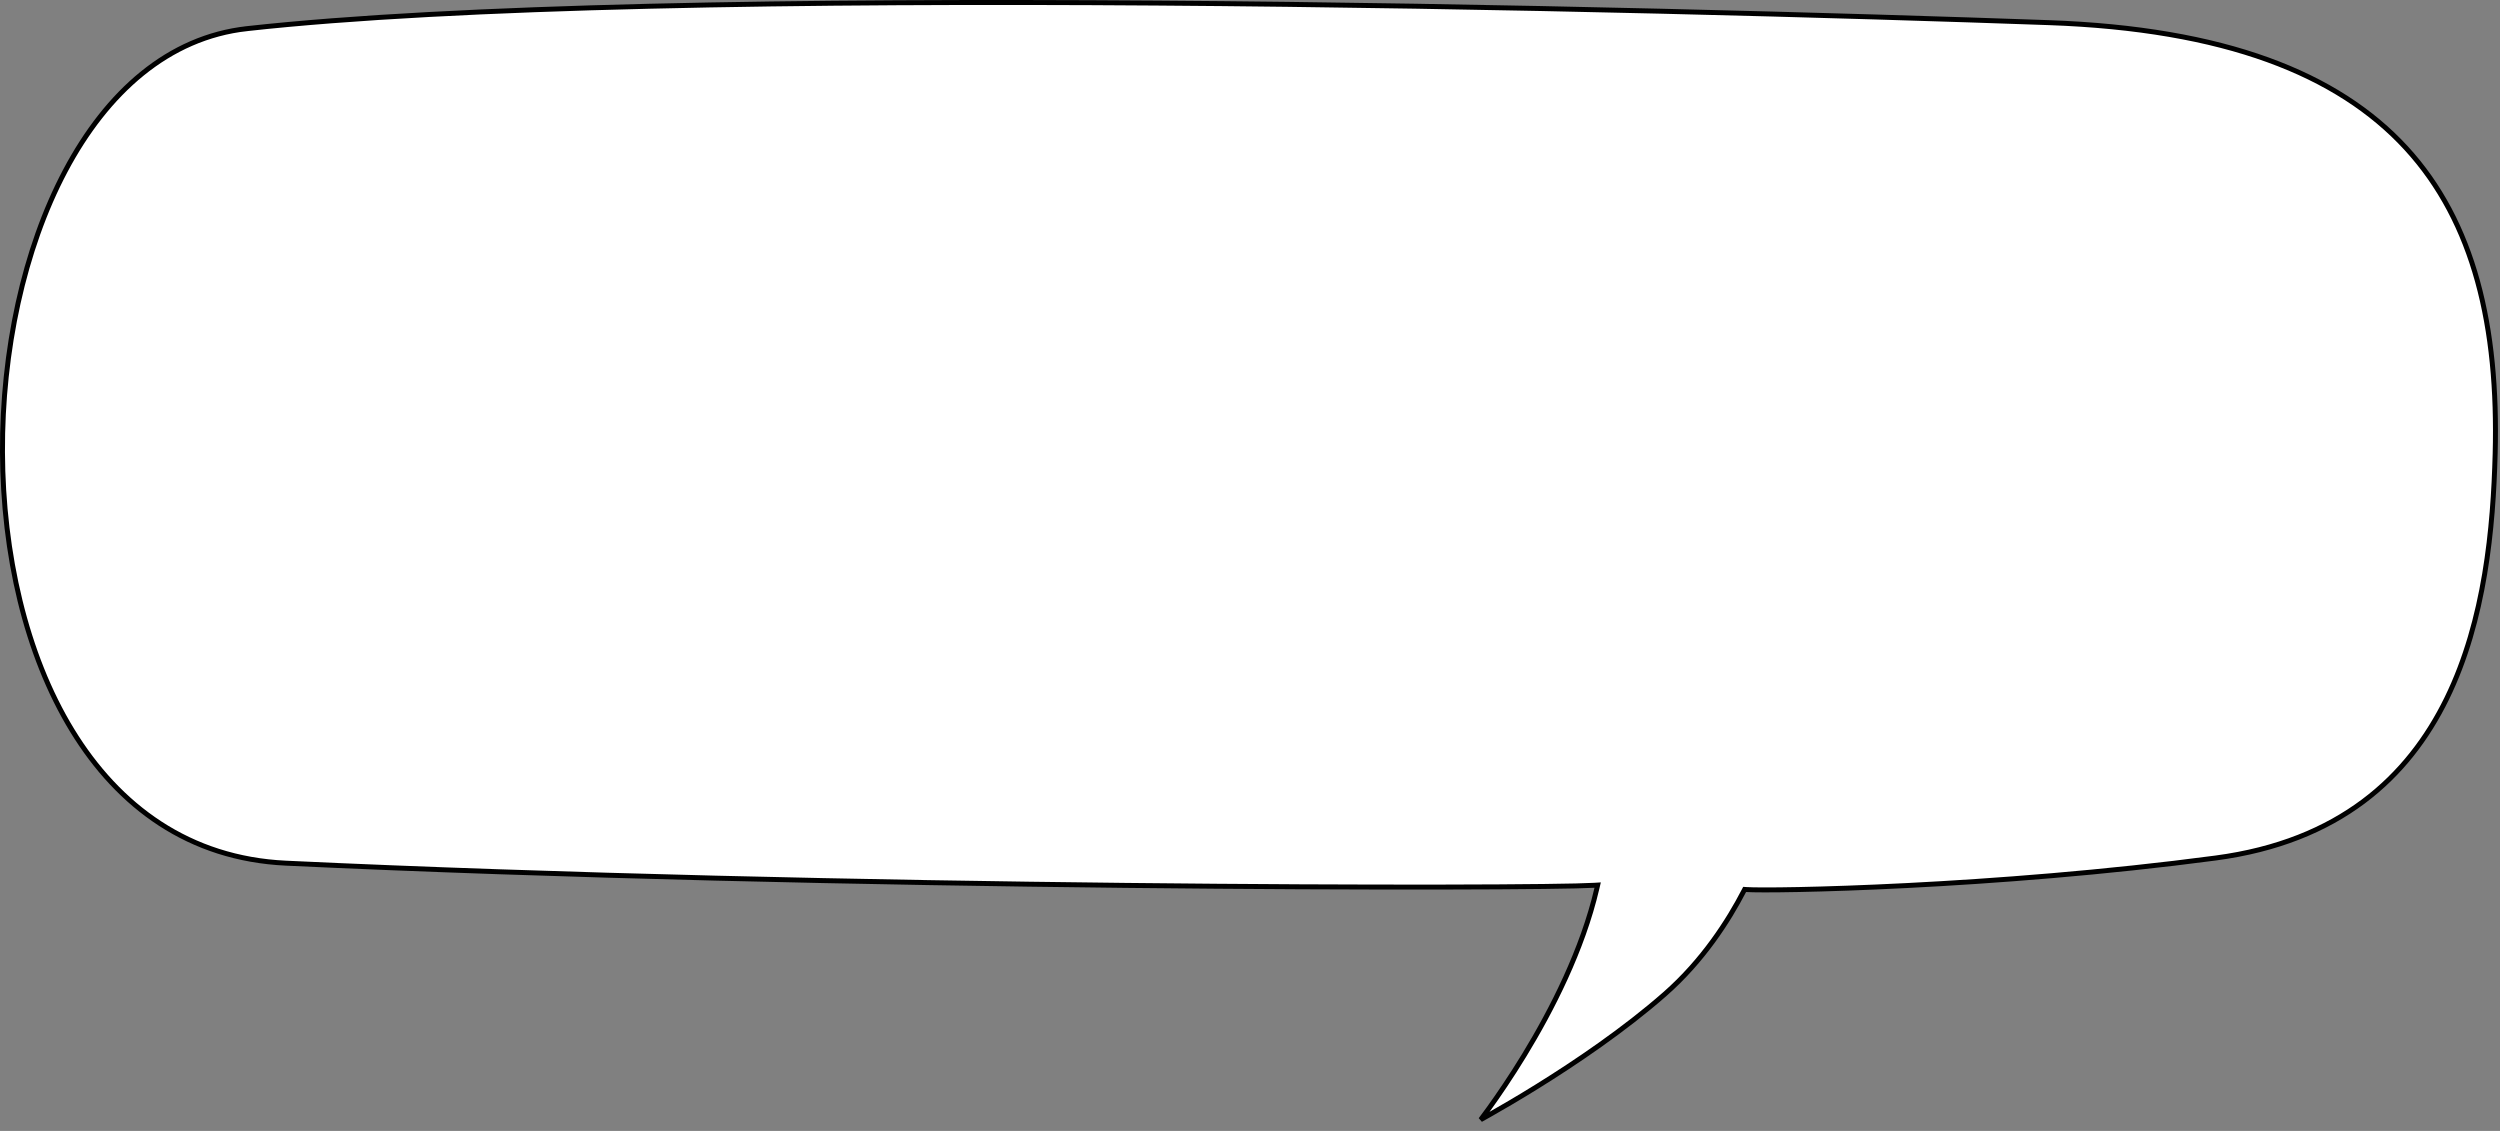 <svg width="504" height="228" viewBox="0 0 504 228" fill="none" xmlns="http://www.w3.org/2000/svg">
<rect x="0" y="0" width="504" height="228" fill="#808080" stroke="none"/>
<path d="M321.936 179.085L322.088 178.431L321.417 178.473C309.413 179.224 169.199 179.268 57.626 174.013C38.155 173.096 23.939 162.617 14.548 147.248C5.148 131.863 0.594 111.589 0.501 91.174C0.409 70.761 4.777 50.261 13.165 34.437C21.555 18.611 33.925 7.527 49.826 5.769L49.771 5.272L49.826 5.769C133.963 -3.534 333.601 1.741 413.054 4.565C448.465 5.824 471.264 14.838 485.051 29.833C498.839 44.829 503.706 65.907 503.023 91.507C502.631 106.242 501.017 124.962 493.26 140.824C485.52 156.649 471.656 169.65 446.668 172.976C401.89 178.937 357.057 179.696 352.047 179.332L351.719 179.308L351.567 179.6C348.453 185.606 343.334 193.642 335.637 200.403C327.428 207.611 317.629 214.223 309.874 219.038C305.998 221.443 302.637 223.398 300.244 224.751C299.59 225.121 299.009 225.445 298.509 225.722C298.964 225.116 299.513 224.373 300.138 223.506C302.019 220.896 304.587 217.158 307.334 212.647C312.824 203.631 319.05 191.498 321.936 179.085Z" fill="white" stroke="black"/>
</svg>
